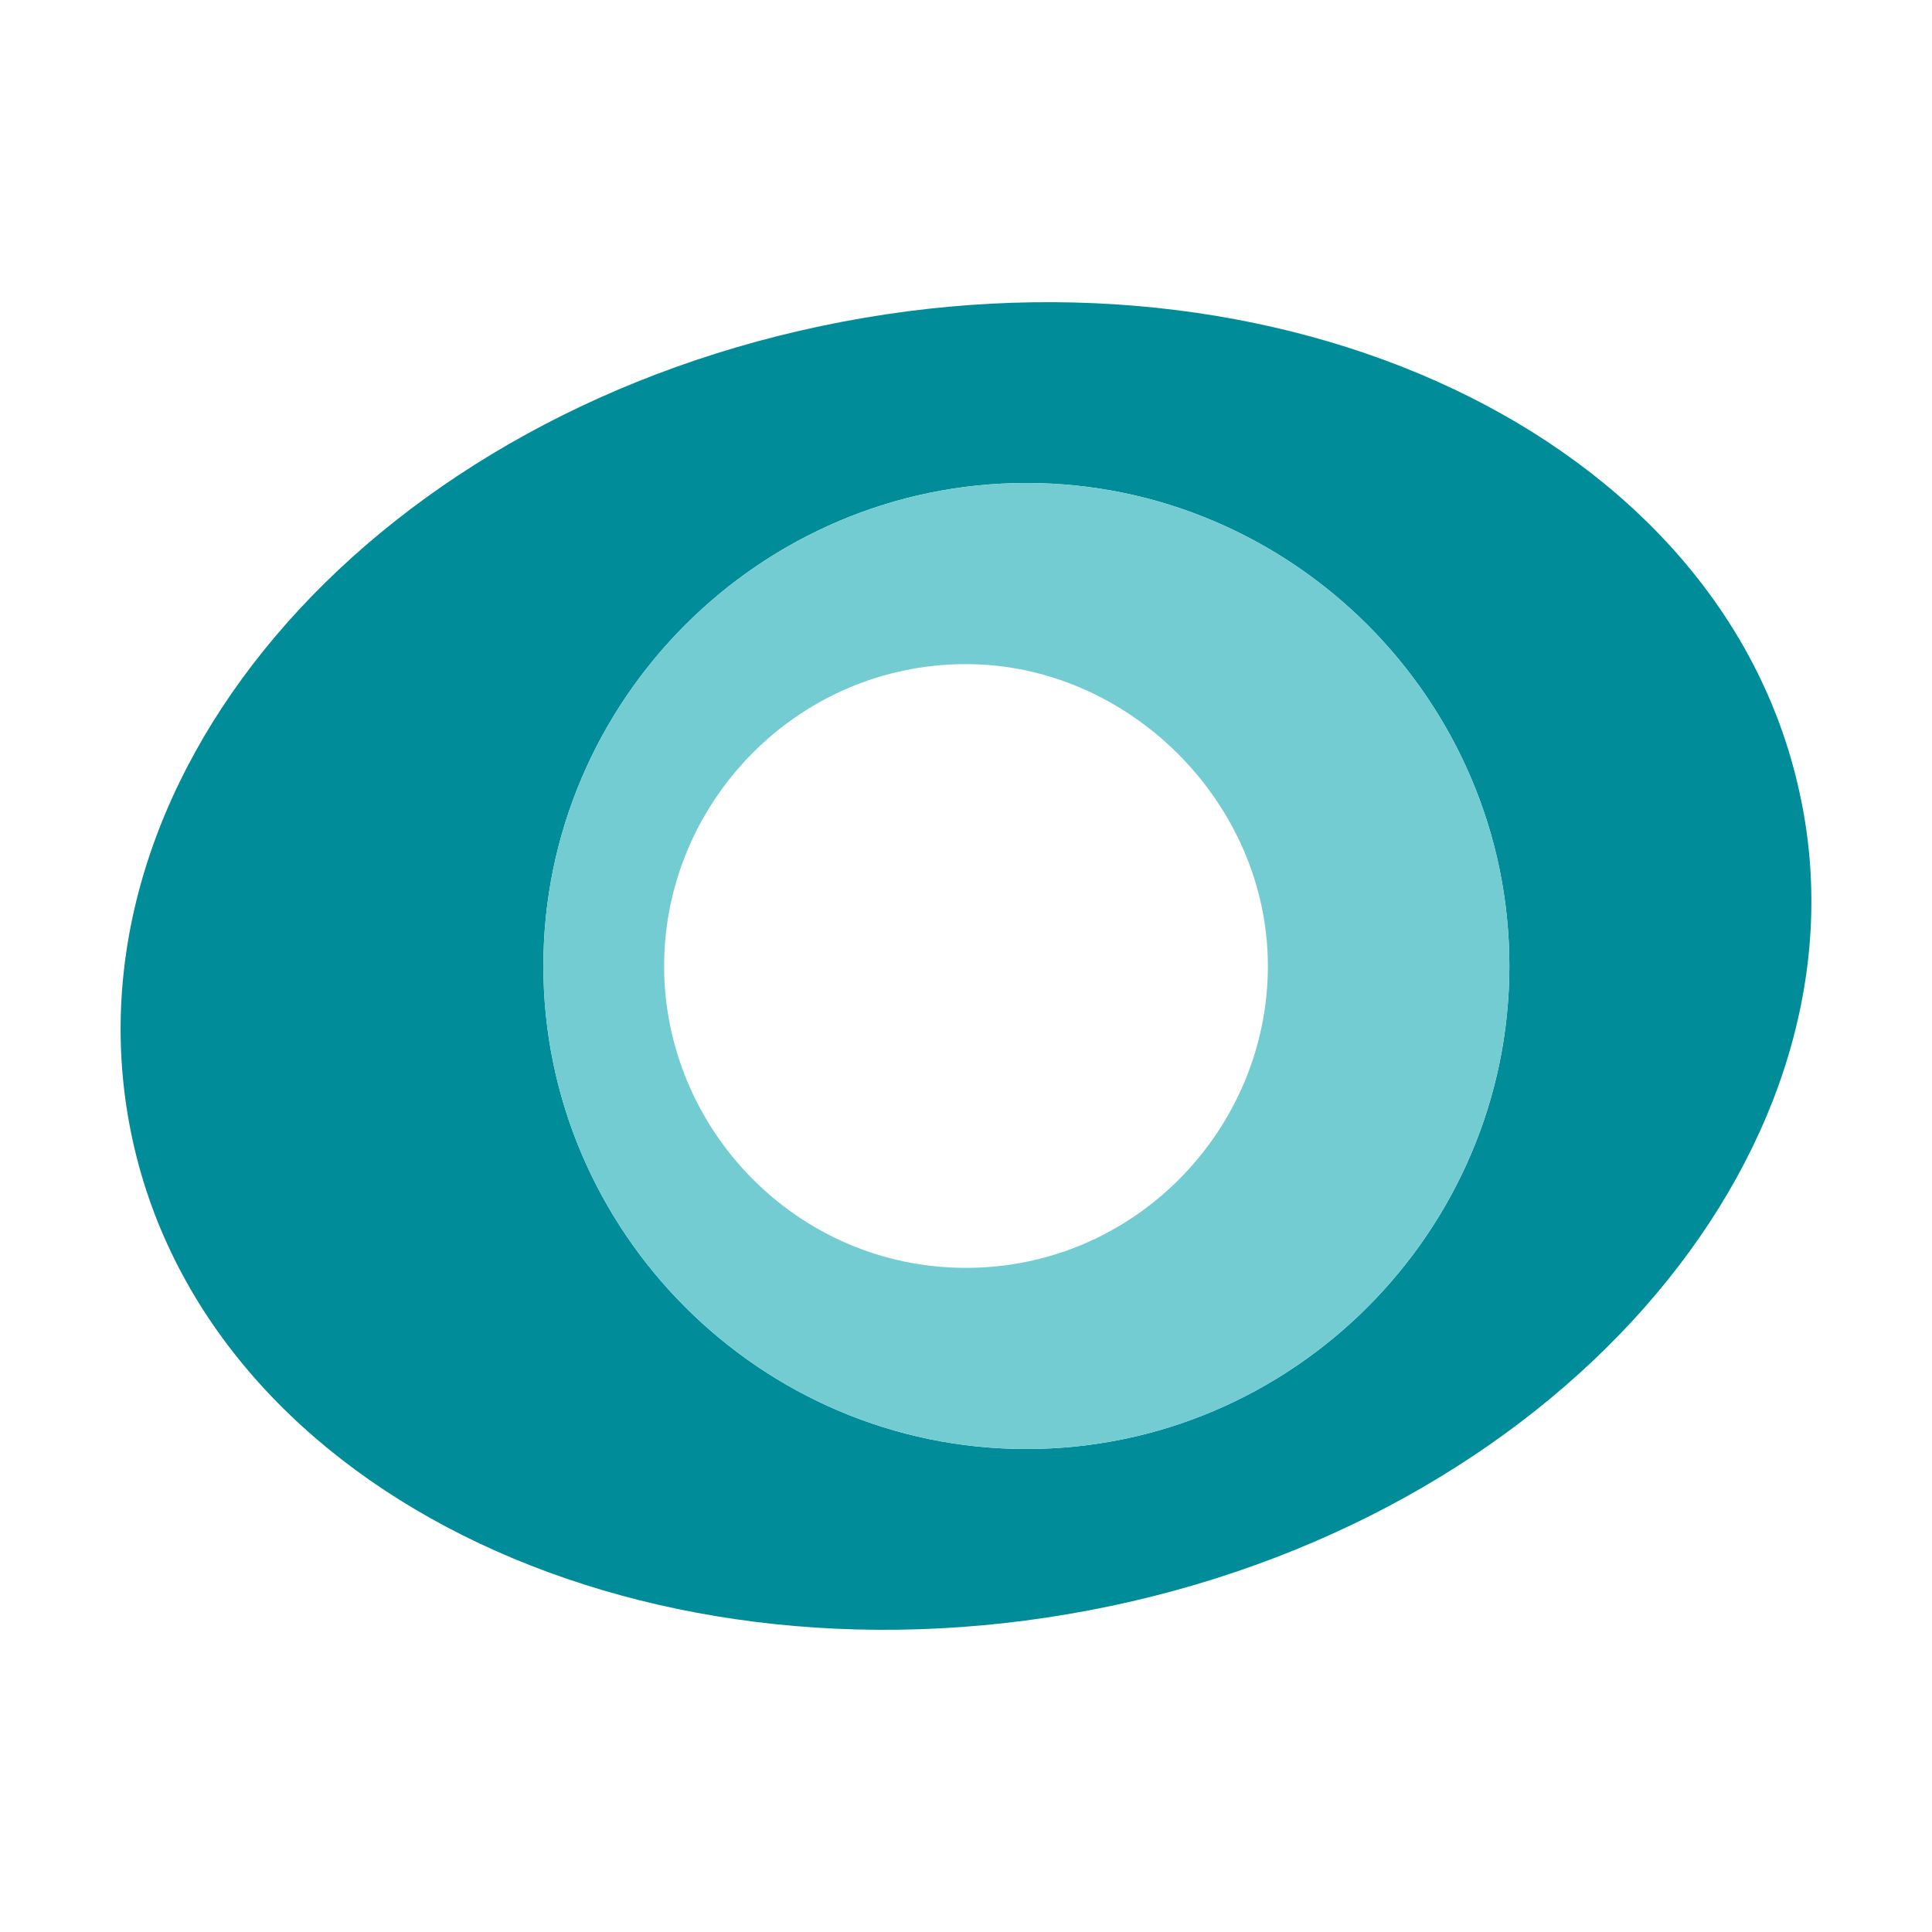 <svg viewBox="0 0 32 32" xmlns="http://www.w3.org/2000/svg"><g fill="none" fill-rule="evenodd"><path d="M16 11c-2.7 0-5 2.3-5 5s2.2 5 5 5 5-2.3 5-5-2.3-5-5-5z"></path><path d="M29.8 13.1c-1.3-5.9-8.6-9.3-16.2-7.7C6 7 .9 13 2.2 18.9c1.3 5.9 8.6 9.3 16.2 7.7C26 25 31.1 18.9 29.8 13.1zM17 24c-4.4 0-8-3.6-8-8s3.6-8 8-8 8 3.6 8 8-3.6 8-8 8z" fill="#008C99" fill-rule="nonzero"></path><path d="M17 8c-4.4 0-8 3.6-8 8s3.6 8 8 8 8-3.6 8-8-3.6-8-8-8zm-1 13c-2.8 0-5-2.3-5-5s2.2-5 5-5c2.7 0 5 2.3 5 5s-2.2 5-5 5z" fill="#72CCD2" fill-rule="nonzero"></path></g></svg>
